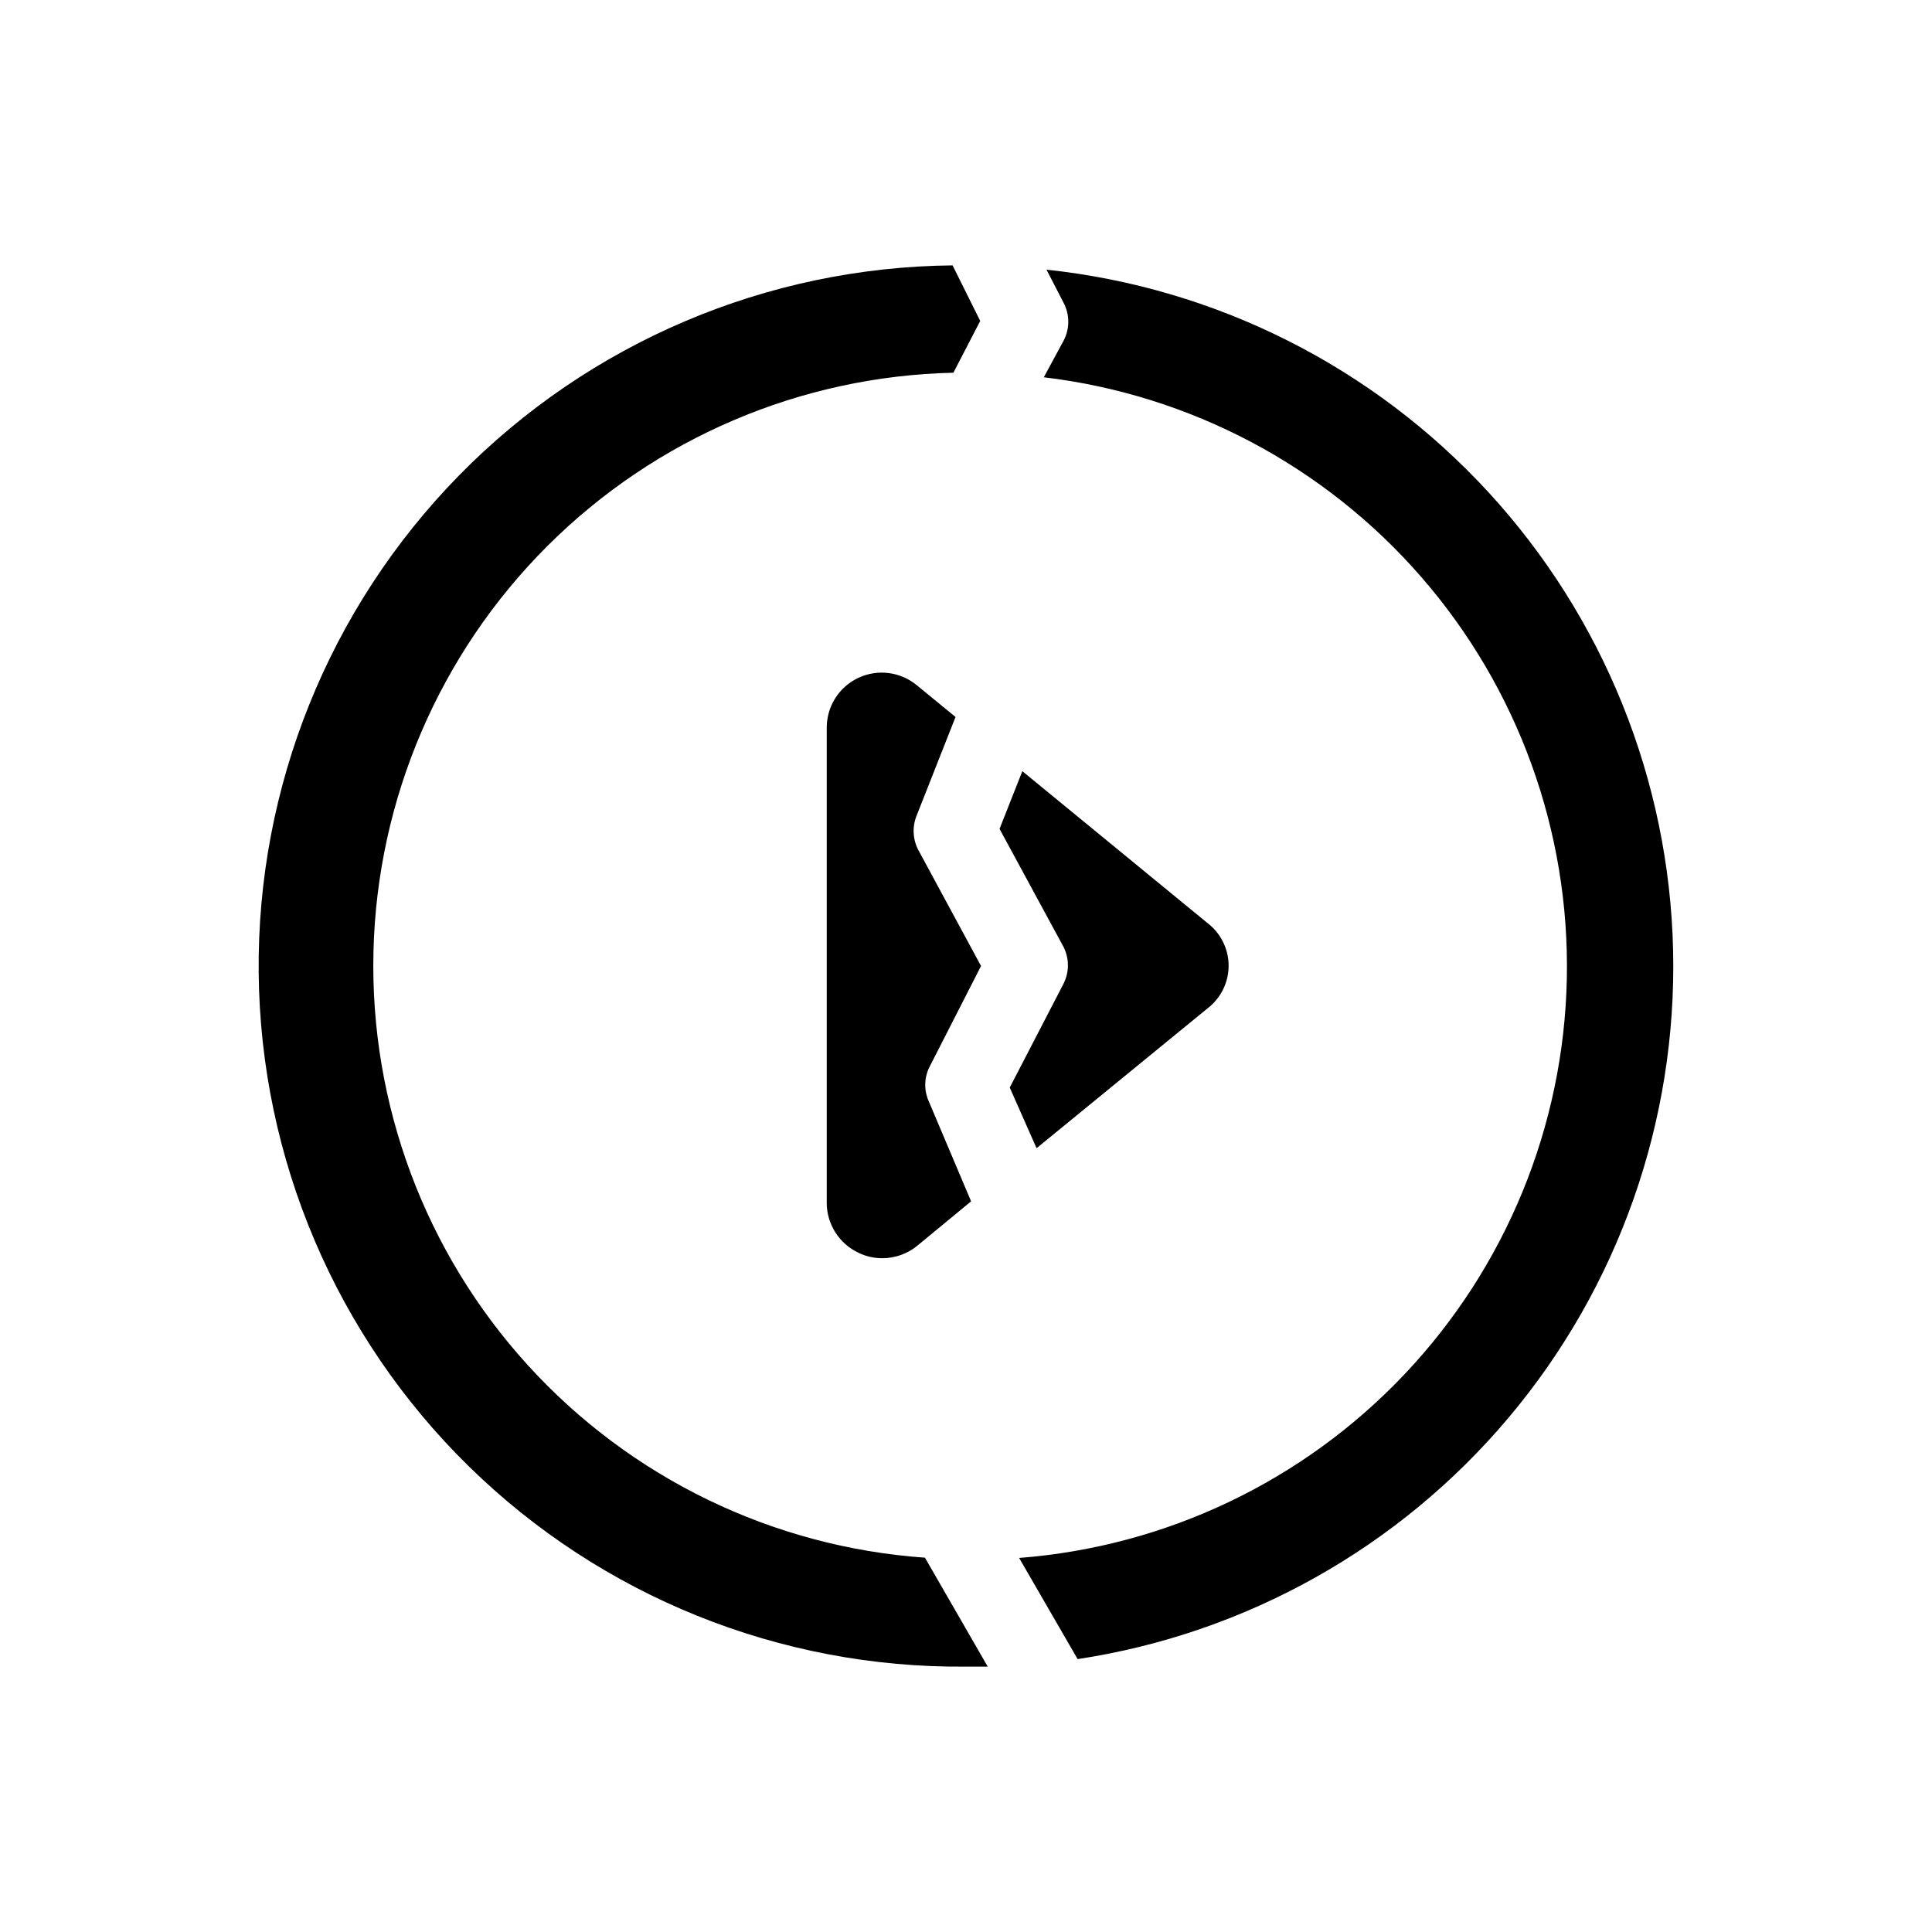 <svg width="72" height="72" viewBox="0 0 72 72" fill="none" xmlns="http://www.w3.org/2000/svg">
<path fill-rule="evenodd" clip-rule="evenodd" d="M34.47 58.05C28.797 57.651 23.496 55.081 19.669 50.875C15.841 46.669 13.782 41.149 13.918 35.464C14.055 29.779 16.377 24.364 20.401 20.347C24.426 16.329 29.844 14.017 35.53 13.89L36.53 11.96L35.5 9.89C28.575 9.956 21.96 12.771 17.111 17.714C12.261 22.658 9.574 29.325 9.64 36.25C9.706 43.175 12.521 49.79 17.464 54.639C22.408 59.489 29.075 62.176 36 62.11H36.81L34.47 58.05ZM34.62 41.06L36.19 44.77L34.19 46.42C33.821 46.724 33.358 46.89 32.88 46.89C32.575 46.891 32.274 46.823 32 46.69C31.646 46.525 31.345 46.262 31.135 45.933C30.924 45.603 30.811 45.221 30.81 44.83V27.13C30.808 26.739 30.916 26.356 31.124 26.026C31.332 25.695 31.63 25.431 31.983 25.264C32.336 25.097 32.729 25.034 33.117 25.083C33.504 25.132 33.87 25.29 34.17 25.54L35.61 26.72L34.15 30.42C34.071 30.625 34.037 30.845 34.051 31.064C34.065 31.283 34.126 31.497 34.23 31.69L36.56 36L34.62 39.8C34.529 39.997 34.481 40.212 34.481 40.43C34.481 40.648 34.529 40.862 34.62 41.06ZM38.1 28.74L45 34.4C45.245 34.587 45.443 34.827 45.579 35.103C45.716 35.379 45.787 35.682 45.787 35.99C45.787 36.298 45.716 36.601 45.579 36.877C45.443 37.153 45.245 37.393 45 37.58L38.63 42.79L37.63 40.53L39.63 36.67C39.74 36.455 39.798 36.217 39.798 35.975C39.798 35.733 39.74 35.495 39.63 35.28L37.25 30.89L38.1 28.74ZM39.64 11.29L39 10.05C45.312 10.719 51.165 13.664 55.463 18.336C59.761 23.007 62.21 29.084 62.352 35.43C62.494 41.776 60.32 47.956 56.235 52.815C52.151 57.674 46.436 60.879 40.16 61.83L37.98 58.06C43.455 57.639 48.577 55.197 52.35 51.207C56.123 47.218 58.277 41.967 58.391 36.477C58.506 30.987 56.574 25.651 52.971 21.508C49.368 17.364 44.352 14.709 38.9 14.06L39.64 12.69C39.753 12.474 39.812 12.234 39.812 11.99C39.812 11.746 39.753 11.506 39.64 11.29Z" fill="black"/>
</svg>
